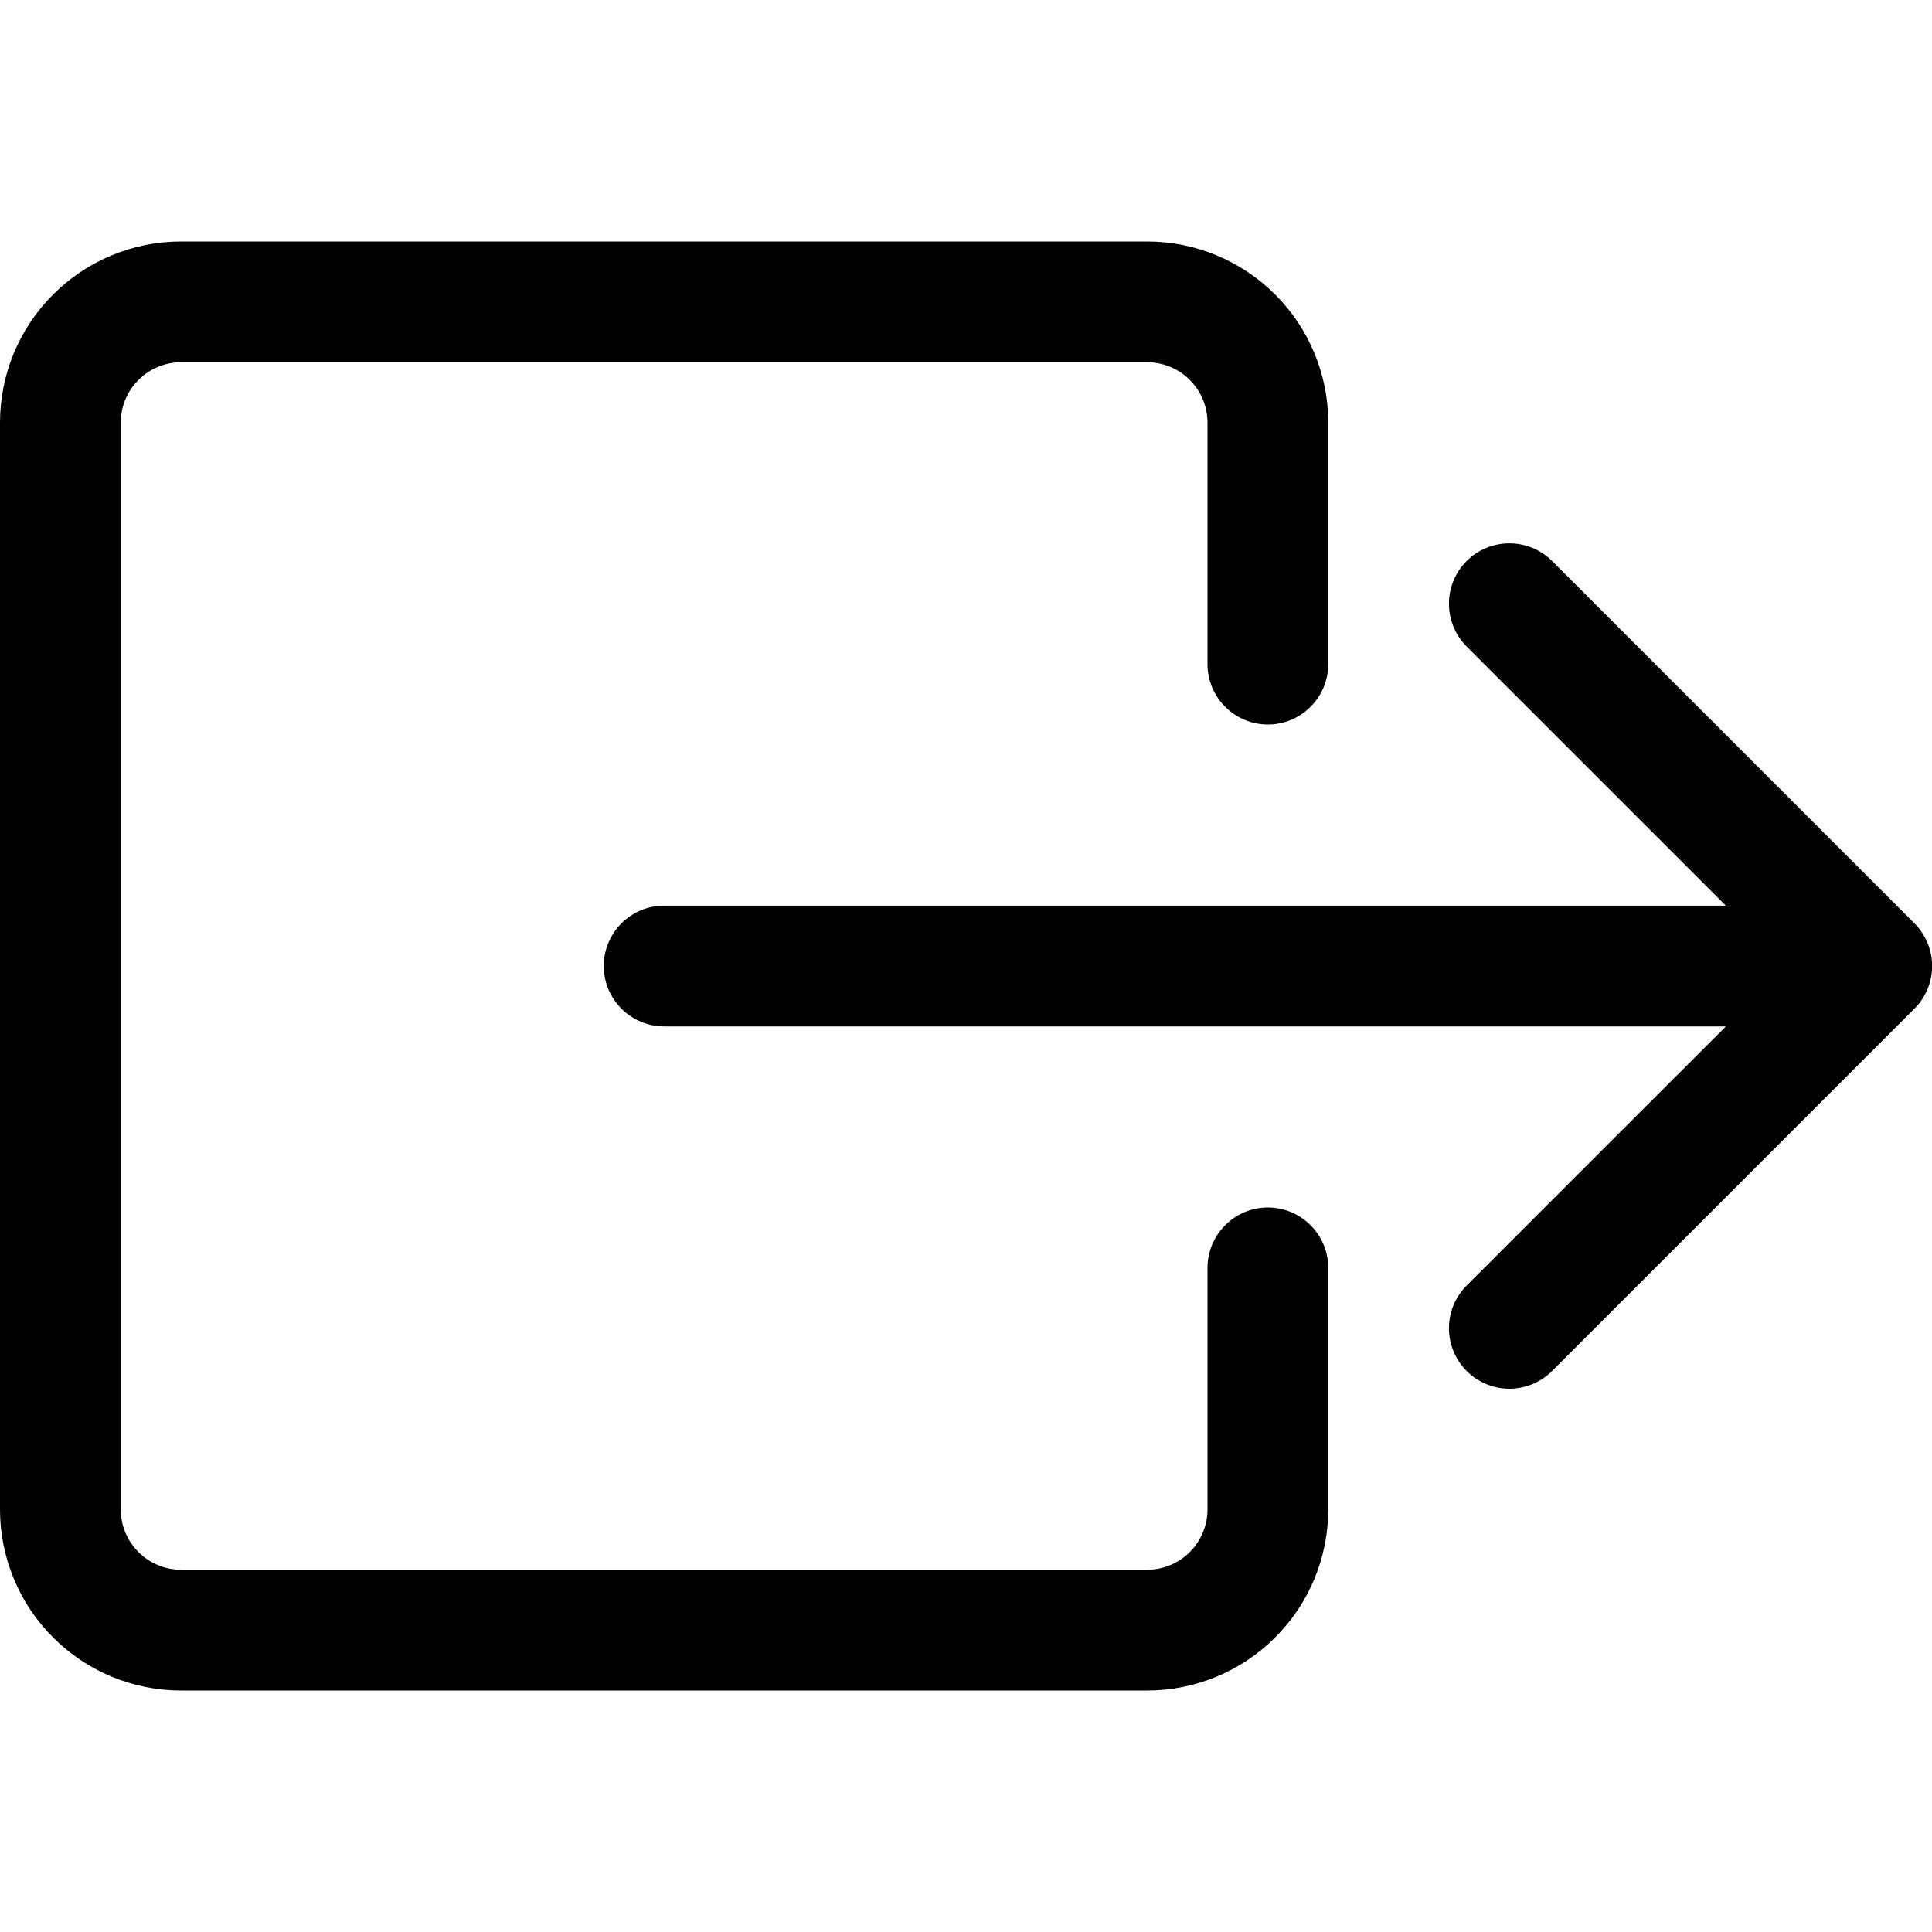 <svg width="30" height="30" viewBox="0 0 30 30" fill="none" xmlns="http://www.w3.org/2000/svg">
<g clip-path="url(#clip0_2570_116)">
<path fill-rule="evenodd" clip-rule="evenodd" d="M18.75 23.438C18.75 23.686 18.651 23.925 18.475 24.1C18.3 24.276 18.061 24.375 17.812 24.375H2.812C2.564 24.375 2.325 24.276 2.15 24.1C1.974 23.925 1.875 23.686 1.875 23.438V6.562C1.875 6.314 1.974 6.075 2.15 5.9C2.325 5.724 2.564 5.625 2.812 5.625H17.812C18.061 5.625 18.3 5.724 18.475 5.9C18.651 6.075 18.75 6.314 18.75 6.562V10.312C18.75 10.561 18.849 10.8 19.025 10.975C19.2 11.151 19.439 11.25 19.688 11.25C19.936 11.25 20.175 11.151 20.35 10.975C20.526 10.8 20.625 10.561 20.625 10.312V6.562C20.625 5.817 20.329 5.101 19.801 4.574C19.274 4.046 18.558 3.75 17.812 3.75H2.812C2.067 3.75 1.351 4.046 0.824 4.574C0.296 5.101 0 5.817 0 6.562L0 23.438C0 24.183 0.296 24.899 0.824 25.426C1.351 25.954 2.067 26.25 2.812 26.25H17.812C18.558 26.25 19.274 25.954 19.801 25.426C20.329 24.899 20.625 24.183 20.625 23.438V19.688C20.625 19.439 20.526 19.2 20.35 19.025C20.175 18.849 19.936 18.75 19.688 18.75C19.439 18.75 19.2 18.849 19.025 19.025C18.849 19.2 18.75 19.439 18.75 19.688V23.438Z" fill="black"/>
<path fill-rule="evenodd" clip-rule="evenodd" d="M29.726 15.664C29.814 15.577 29.883 15.473 29.93 15.36C29.977 15.246 30.002 15.123 30.002 15C30.002 14.877 29.977 14.755 29.93 14.641C29.883 14.527 29.814 14.424 29.726 14.336L24.101 8.711C23.925 8.535 23.686 8.437 23.438 8.437C23.189 8.437 22.95 8.535 22.774 8.711C22.598 8.887 22.499 9.126 22.499 9.375C22.499 9.624 22.598 9.863 22.774 10.039L26.799 14.063H10.312C10.064 14.063 9.825 14.162 9.65 14.337C9.474 14.513 9.375 14.752 9.375 15C9.375 15.249 9.474 15.487 9.65 15.663C9.825 15.839 10.064 15.938 10.312 15.938H26.799L22.774 19.962C22.598 20.137 22.499 20.376 22.499 20.625C22.499 20.874 22.598 21.113 22.774 21.289C22.95 21.465 23.189 21.564 23.438 21.564C23.686 21.564 23.925 21.465 24.101 21.289L29.726 15.664Z" fill="black"/>
</g>
<defs>
<clipPath id="clip0_2570_116">
<rect width="30" height="30" fill="white"/>
</clipPath>
</defs>
</svg>
